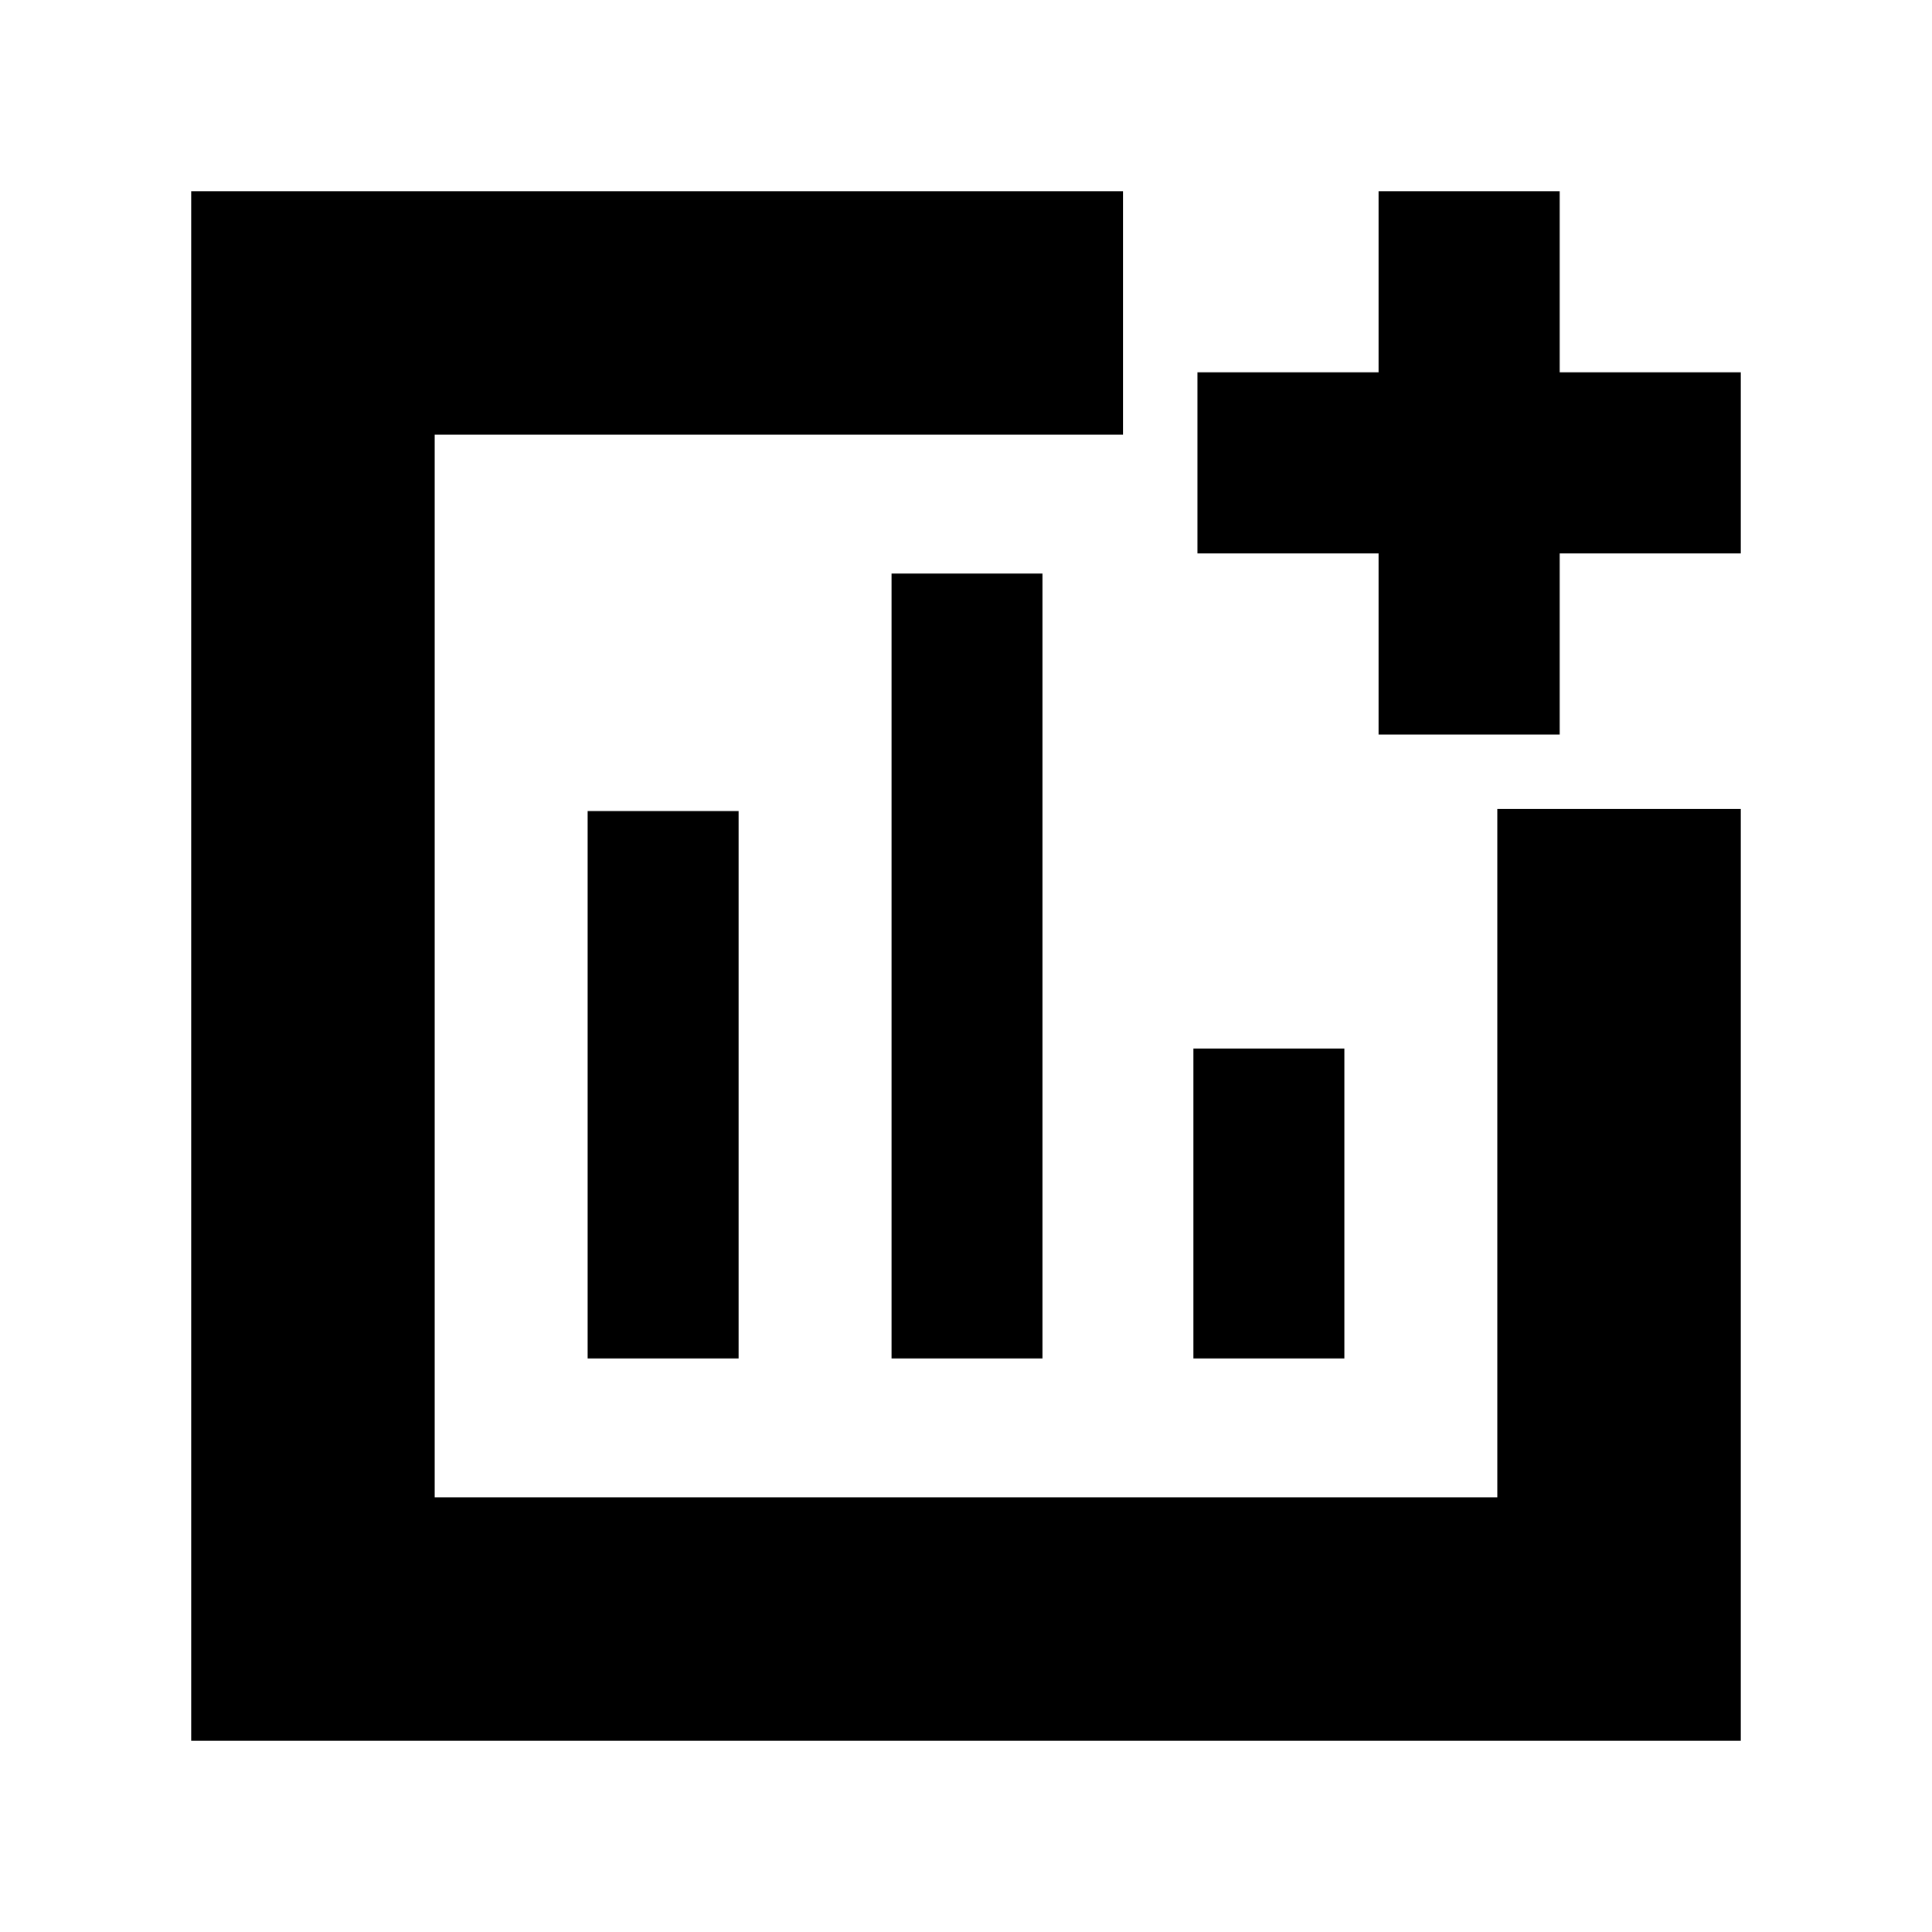 <svg xmlns="http://www.w3.org/2000/svg" height="24" width="24"><path d="M7.3 16.875H9.175V10.075H7.3ZM11.075 16.875H12.95V7.125H11.075ZM14.825 16.875H16.7V13.025H14.825ZM2.375 21.625V2.375H13.95V5.4H5.4V18.6H18.6V10.05H21.625V21.625ZM17.125 9.125V6.875H14.875V4.625H17.125V2.375H19.375V4.625H21.625V6.875H19.375V9.125Z"/></svg>